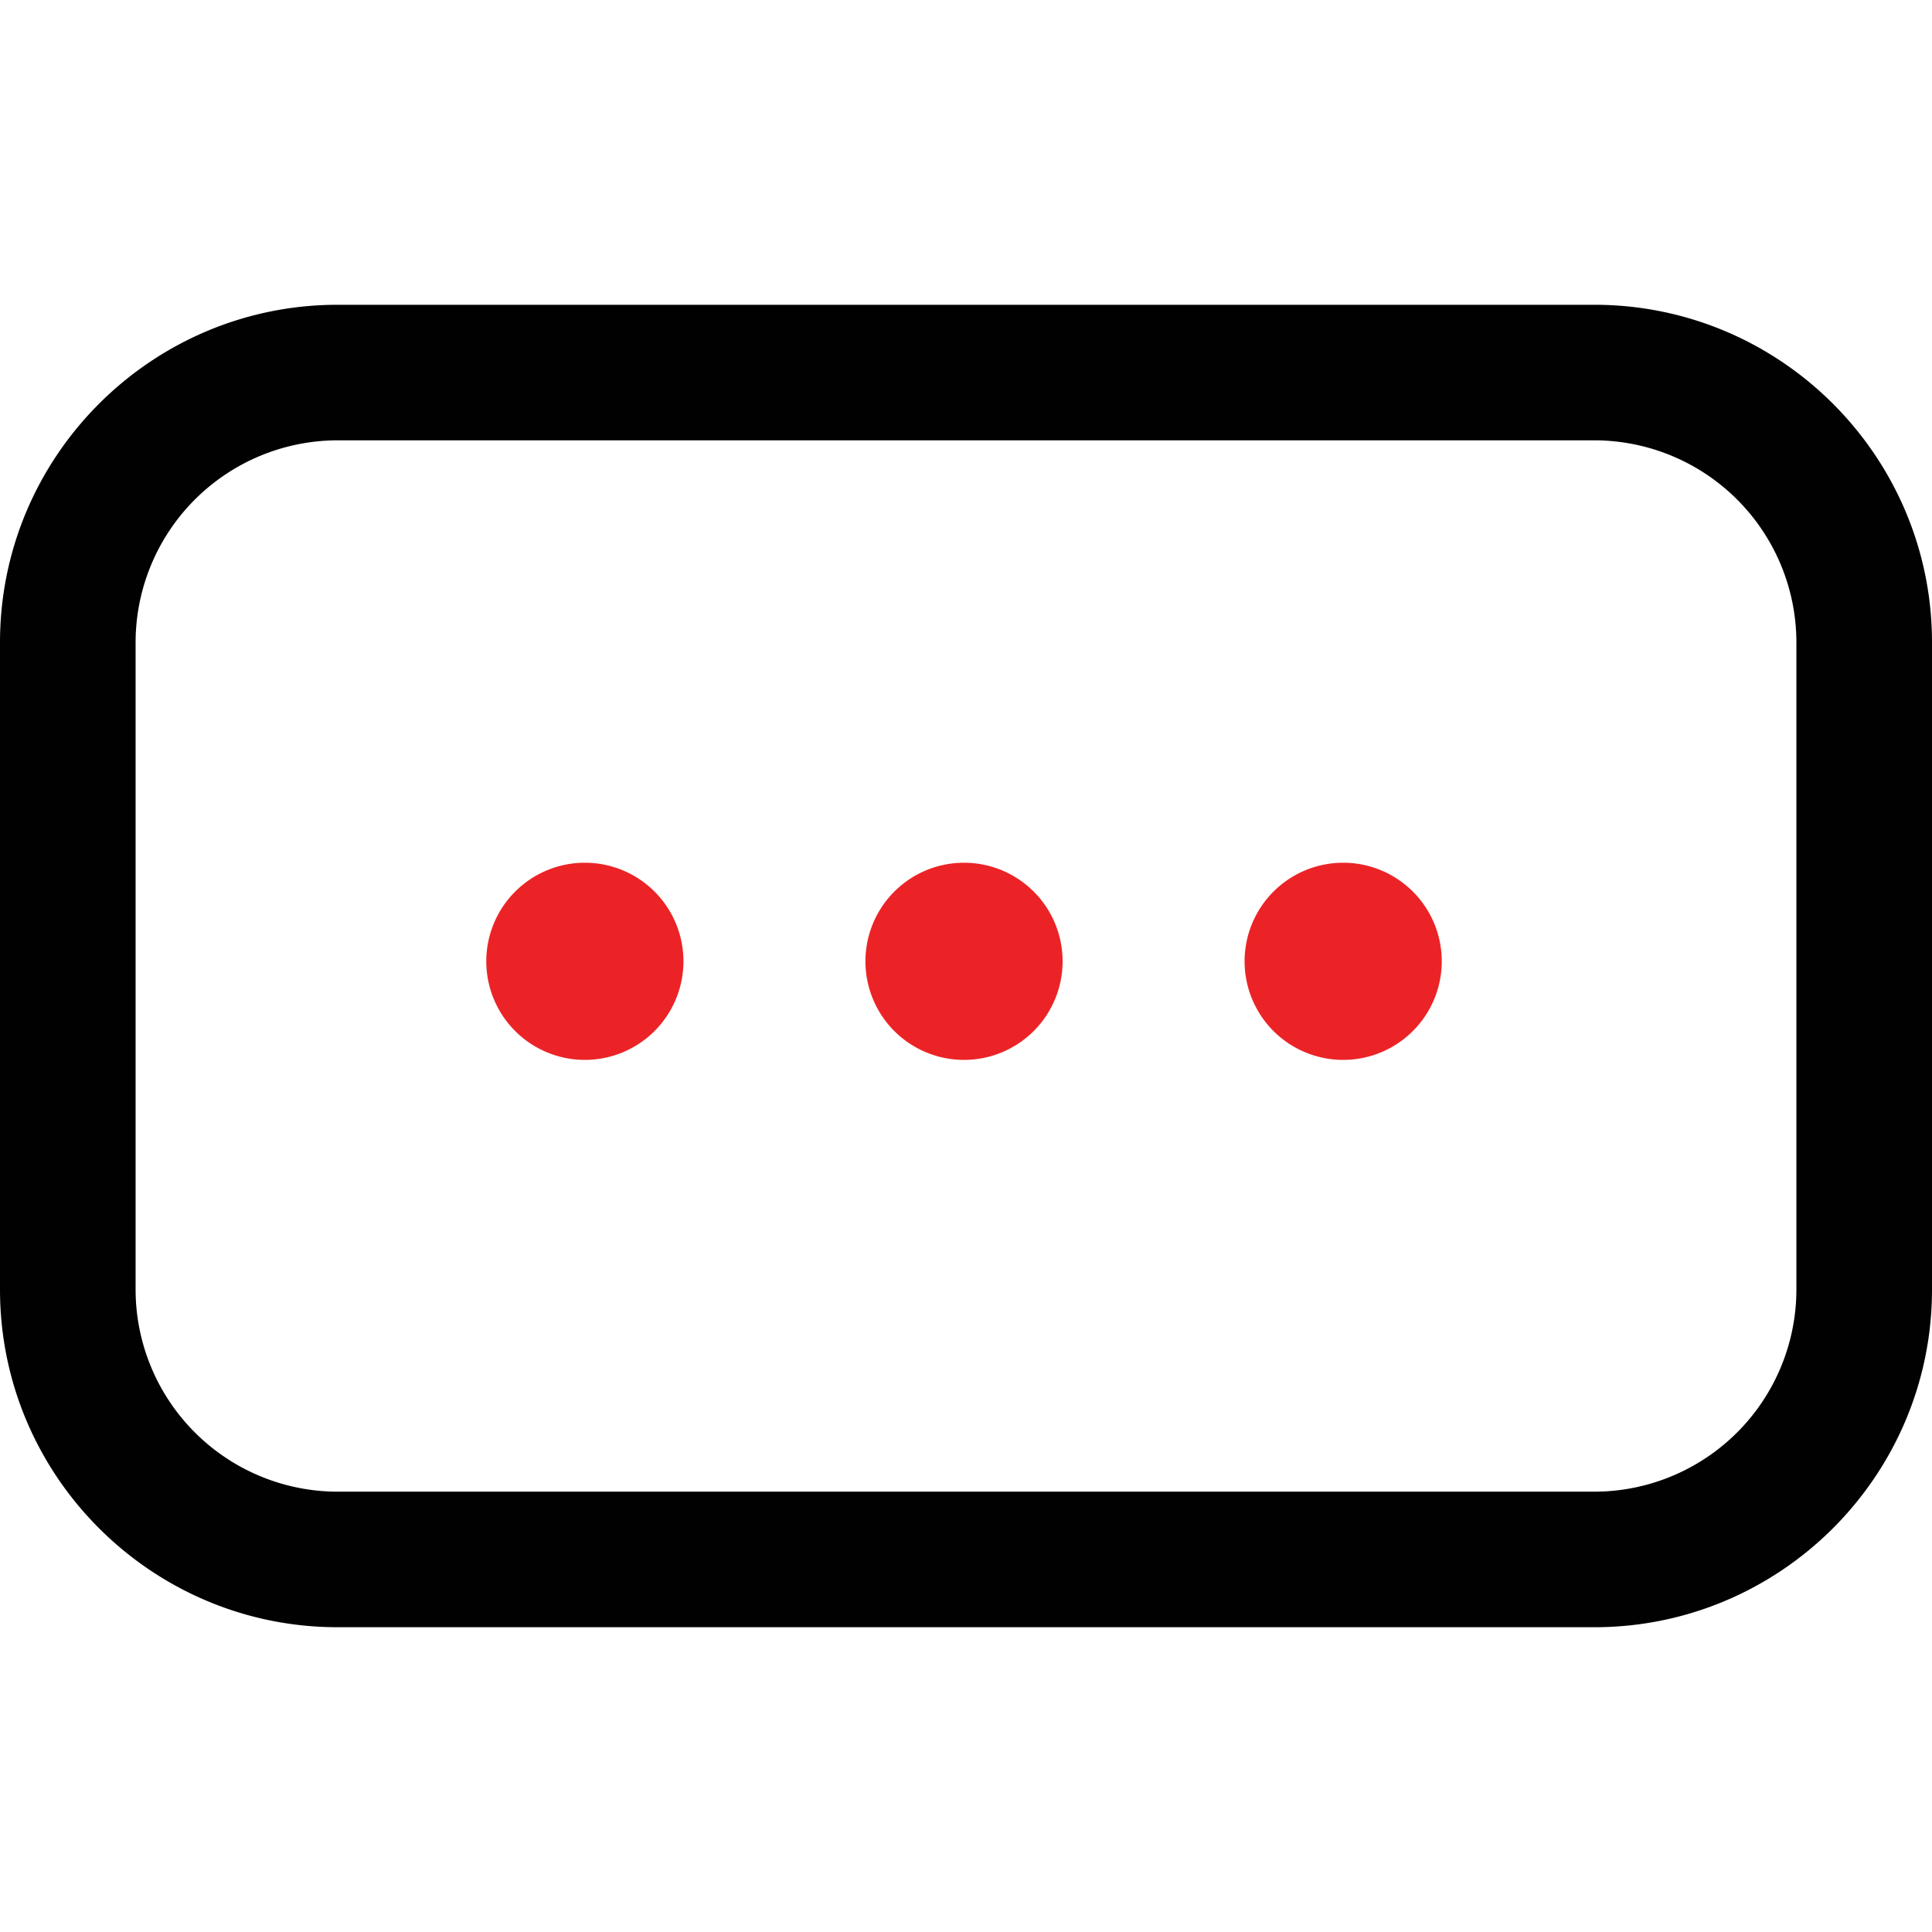 <svg id="Layer_1" data-name="Layer 1" xmlns="http://www.w3.org/2000/svg" viewBox="0 0 800 800"><defs><style>.cls-1{fill:#010101;}.cls-2{fill:#ec2326;}</style></defs><title>ServerOff</title><path class="cls-1" d="M660.18,126.2H139.82C62.72,126.2,0,188.92,0,266V534C0,611.08,62.72,673.8,139.82,673.8H660.18C737.28,673.8,800,611.08,800,534V266C800,188.92,737.28,126.2,660.18,126.2ZM743.85,534a83.76,83.76,0,0,1-83.67,83.67H139.82A83.76,83.76,0,0,1,56.15,534V266a83.76,83.76,0,0,1,83.67-83.67H660.18A83.76,83.76,0,0,1,743.85,266Z" style="fill:#010101;" /><path class="cls-2" d="M242.22,357.24A40.82,40.82,0,1,0,283,398.06,40.81,40.81,0,0,0,242.22,357.24Z" style="fill:#ec2326;" /><path class="cls-2" d="M399.22,357.24A40.82,40.82,0,1,0,440,398.06,40.81,40.81,0,0,0,399.22,357.24Z" style="fill:#ec2326;" /><path class="cls-2" d="M556.22,357.24A40.82,40.82,0,1,0,597,398.06,40.81,40.81,0,0,0,556.22,357.24Z" style="fill:#ec2326;" /></svg>
